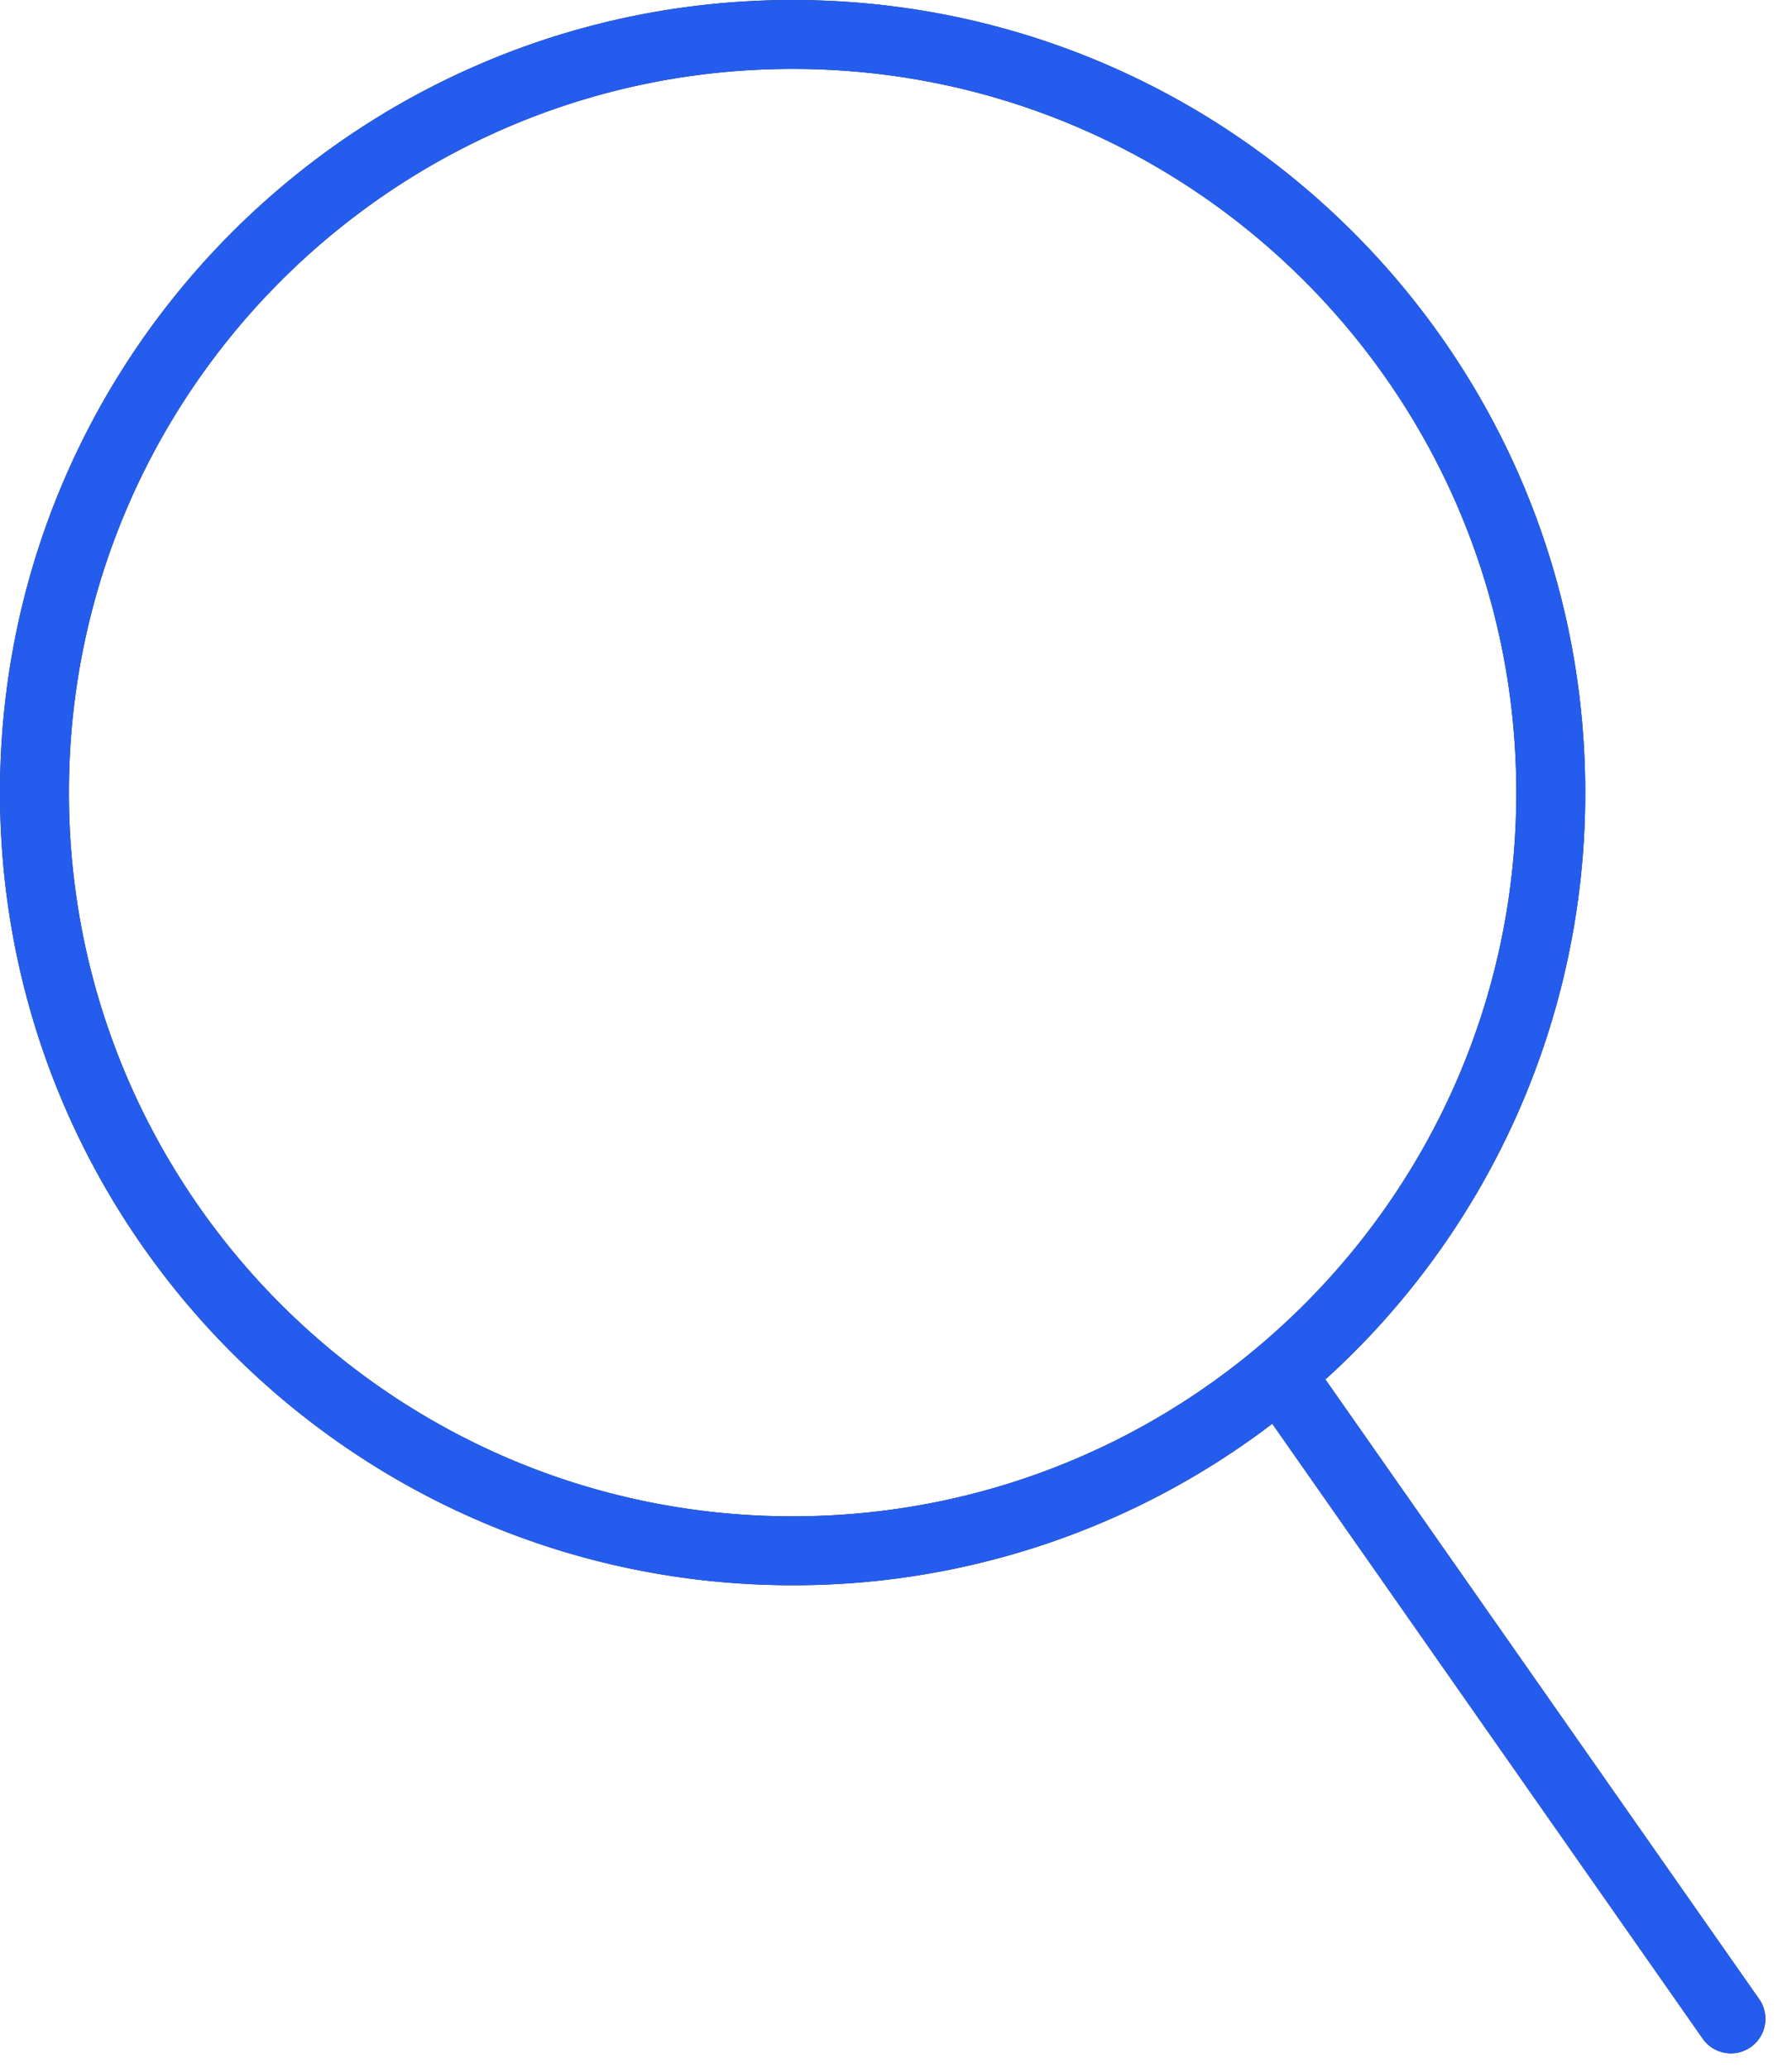 <svg width="26" height="30" fill="none" xmlns="http://www.w3.org/2000/svg"><path fill-rule="evenodd" clip-rule="evenodd" d="M22 11.5C22 17.299 17.299 22 11.5 22S1 17.299 1 11.5 5.701 1 11.5 1 22 5.701 22 11.5zm-3.54 9.156A11.449 11.449 0 0111.5 23C5.149 23 0 17.851 0 11.5S5.149 0 11.5 0 23 5.149 23 11.5a11.47 11.47 0 01-3.77 8.514l6.302 9.003a.5.5 0 01-.819.573l-6.254-8.934z" fill="#222"/><path fill-rule="evenodd" clip-rule="evenodd" d="M22 11.5C22 17.299 17.299 22 11.5 22S1 17.299 1 11.5 5.701 1 11.5 1 22 5.701 22 11.5zm-3.54 9.156A11.449 11.449 0 0111.5 23C5.149 23 0 17.851 0 11.5S5.149 0 11.5 0 23 5.149 23 11.5a11.47 11.47 0 01-3.77 8.514l6.302 9.003a.5.5 0 01-.819.573l-6.254-8.934z" fill="#245DEE"/></svg>